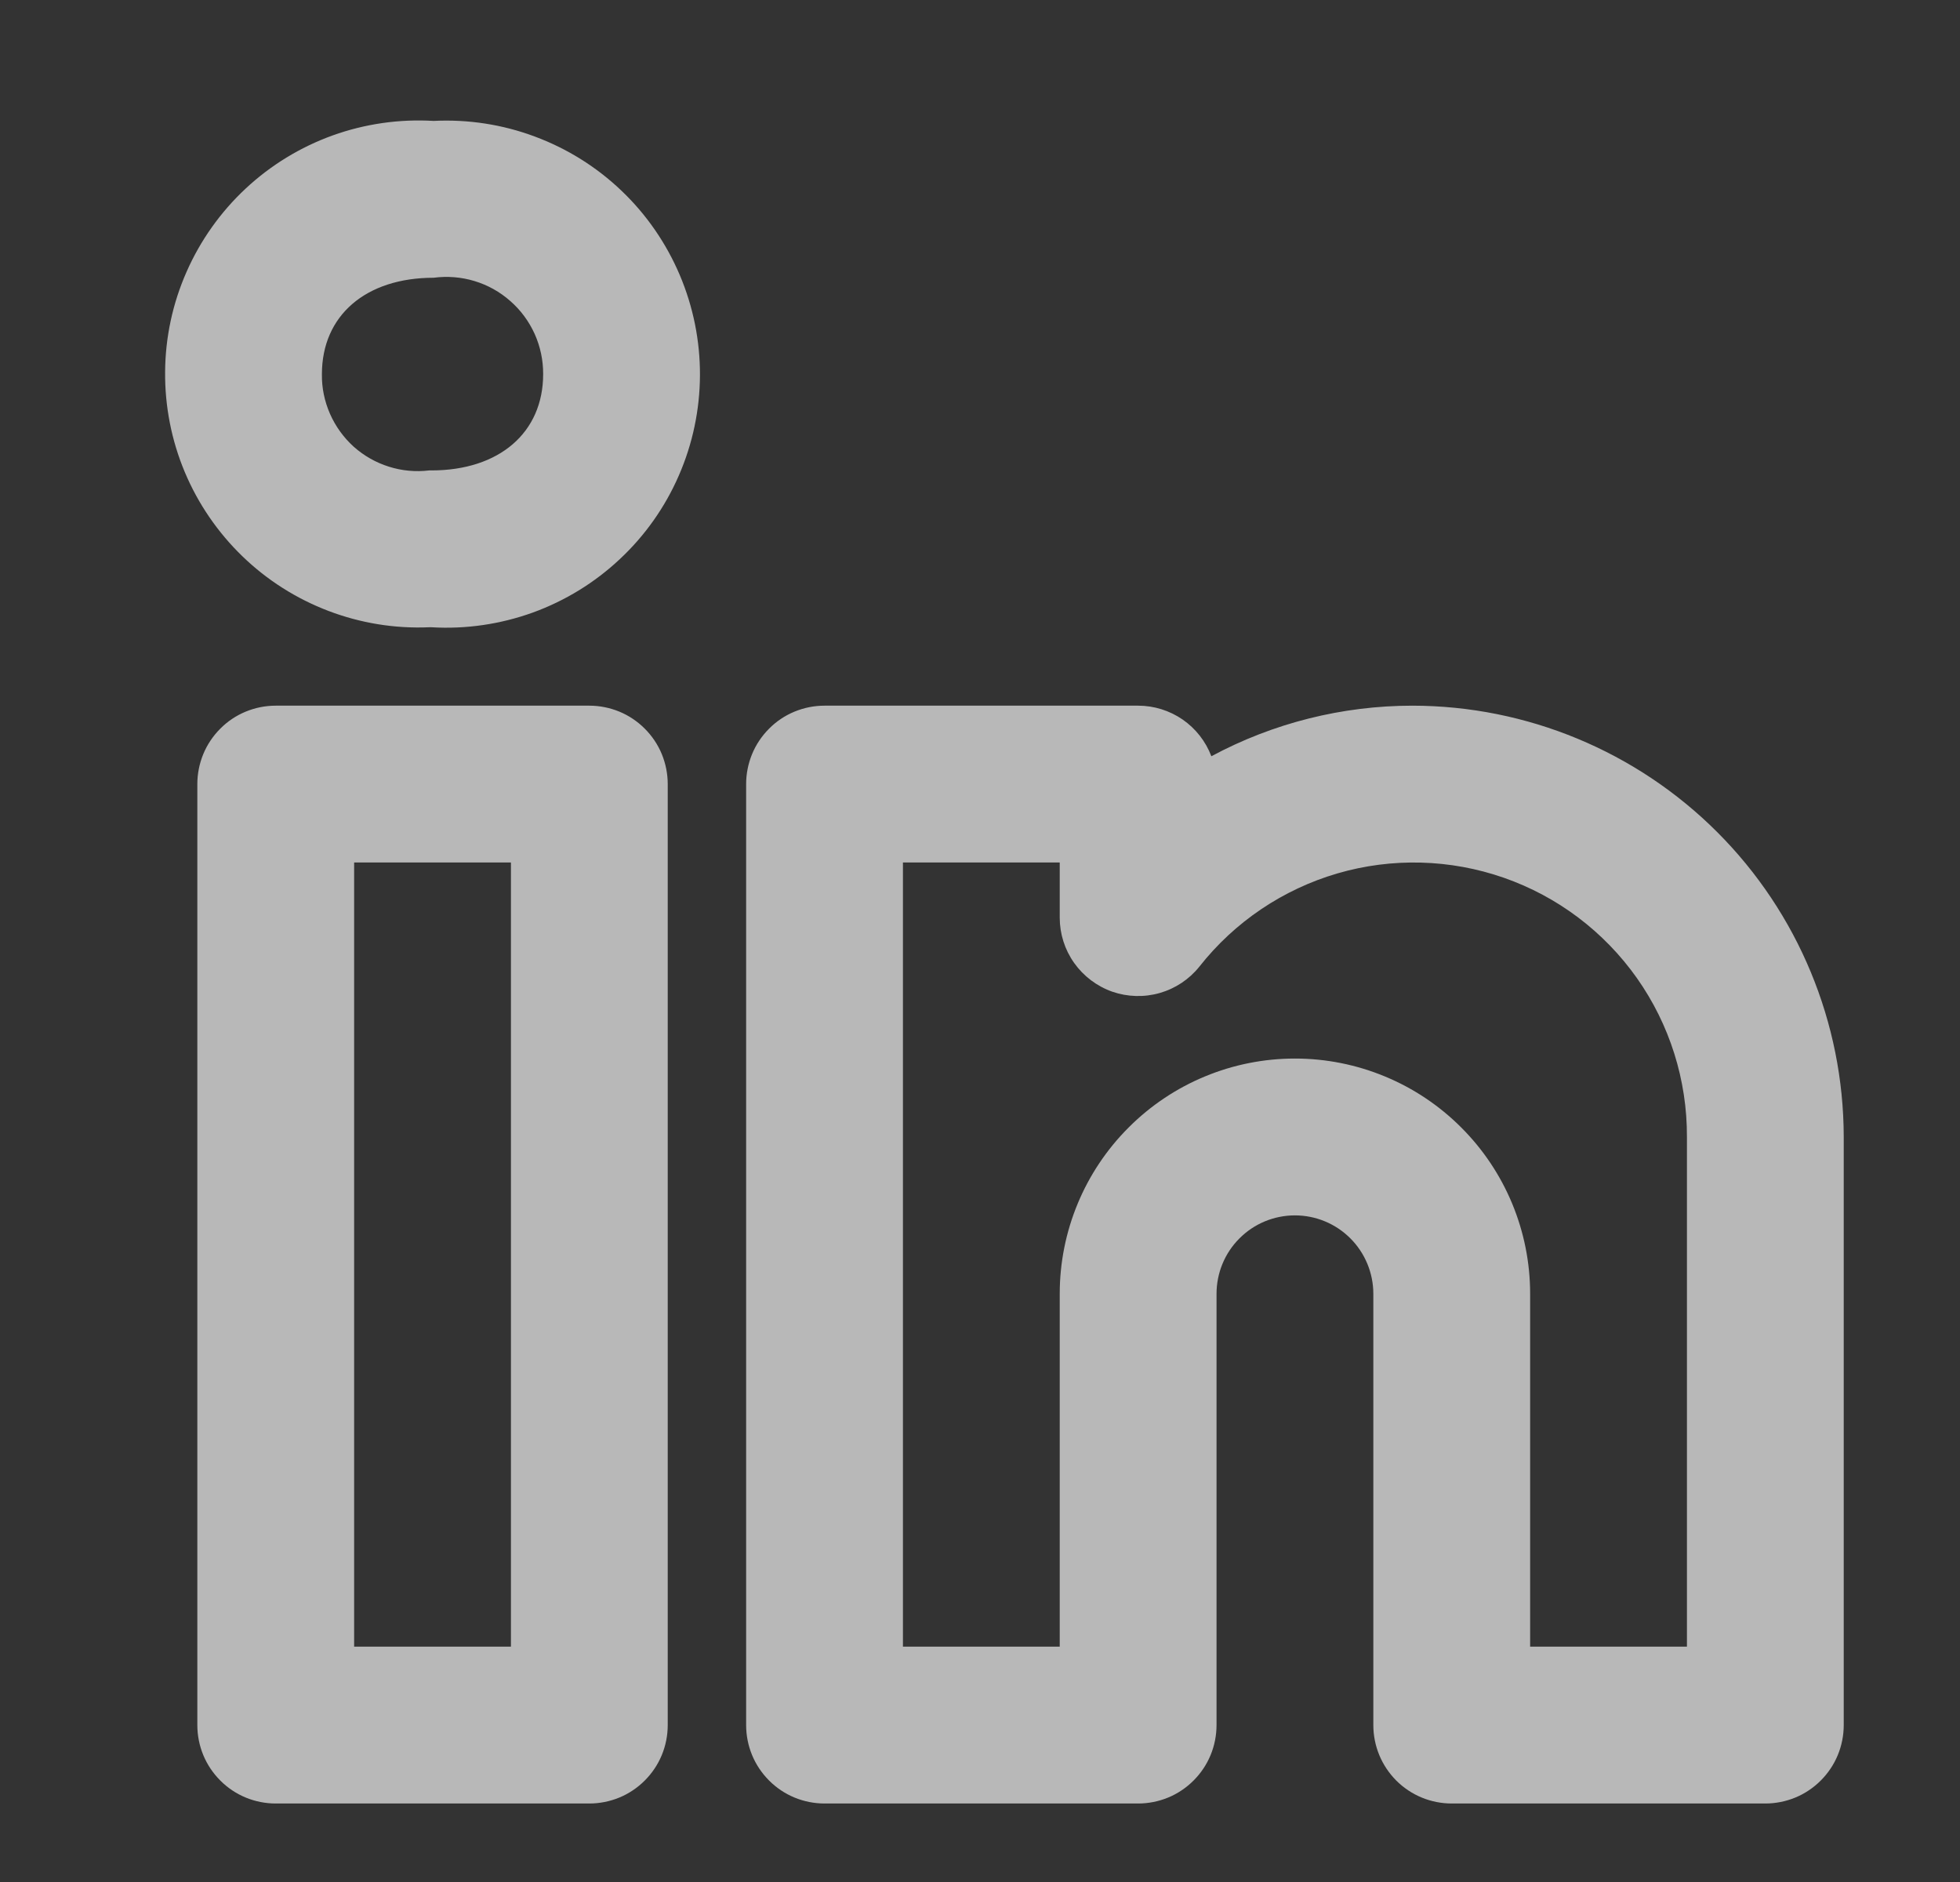 <svg width="25" height="24" viewBox="0 0 25 24" fill="none" xmlns="http://www.w3.org/2000/svg">
<rect x="0" y="0" width="25" height="24" fill="#333333" stroke="none"/>
<path d="M18.017 8.999C17.122 8.999 16.24 9.22 15.451 9.644C15.379 9.454 15.251 9.291 15.085 9.176C14.918 9.061 14.72 8.999 14.517 8.999H10.517C10.386 8.999 10.255 9.025 10.134 9.075C10.013 9.125 9.902 9.199 9.81 9.292C9.717 9.385 9.643 9.495 9.593 9.616C9.543 9.738 9.517 9.868 9.517 9.999V21.999C9.517 22.13 9.543 22.261 9.593 22.382C9.643 22.503 9.717 22.613 9.81 22.706C9.902 22.799 10.013 22.873 10.134 22.923C10.255 22.973 10.386 22.999 10.517 22.999H14.517C14.648 22.999 14.778 22.973 14.9 22.923C15.021 22.873 15.131 22.799 15.224 22.706C15.317 22.613 15.391 22.503 15.441 22.382C15.491 22.261 15.517 22.13 15.517 21.999V16.499C15.517 16.234 15.622 15.979 15.81 15.792C15.997 15.604 16.252 15.499 16.517 15.499C16.782 15.499 17.036 15.604 17.224 15.792C17.411 15.979 17.517 16.234 17.517 16.499V21.999C17.517 22.13 17.543 22.261 17.593 22.382C17.643 22.503 17.717 22.613 17.809 22.706C17.902 22.799 18.013 22.873 18.134 22.923C18.255 22.973 18.386 22.999 18.517 22.999H22.517C22.648 22.999 22.778 22.973 22.9 22.923C23.021 22.873 23.131 22.799 23.224 22.706C23.317 22.613 23.391 22.503 23.441 22.382C23.491 22.261 23.517 22.13 23.517 21.999V14.499C23.515 13.041 22.935 11.643 21.904 10.612C20.873 9.581 19.475 9.001 18.017 8.999V8.999ZM21.517 20.999H19.517V16.499C19.517 15.703 19.201 14.94 18.638 14.378C18.076 13.815 17.312 13.499 16.517 13.499C15.721 13.499 14.958 13.815 14.396 14.378C13.833 14.94 13.517 15.703 13.517 16.499V20.999H11.517V10.999H13.517V11.702C13.517 11.909 13.581 12.111 13.701 12.28C13.821 12.449 13.991 12.577 14.186 12.646C14.382 12.714 14.594 12.72 14.793 12.663C14.992 12.606 15.168 12.489 15.298 12.327C15.747 11.757 16.362 11.342 17.059 11.138C17.755 10.935 18.498 10.955 19.183 11.194C19.867 11.433 20.46 11.88 20.879 12.473C21.297 13.065 21.52 13.774 21.517 14.499V20.999ZM7.517 8.999H3.517C3.385 8.999 3.255 9.025 3.134 9.075C3.013 9.125 2.902 9.199 2.81 9.292C2.717 9.385 2.643 9.495 2.593 9.616C2.543 9.738 2.517 9.868 2.517 9.999V21.999C2.517 22.13 2.543 22.261 2.593 22.382C2.643 22.503 2.717 22.613 2.81 22.706C2.902 22.799 3.013 22.873 3.134 22.923C3.255 22.973 3.385 22.999 3.517 22.999H7.517C7.648 22.999 7.778 22.973 7.9 22.923C8.021 22.873 8.131 22.799 8.224 22.706C8.317 22.613 8.391 22.503 8.441 22.382C8.491 22.261 8.517 22.13 8.517 21.999V9.999C8.517 9.868 8.491 9.738 8.441 9.616C8.391 9.495 8.317 9.385 8.224 9.292C8.131 9.199 8.021 9.125 7.9 9.075C7.778 9.025 7.648 8.999 7.517 8.999V8.999ZM6.517 20.999H4.517V10.999H6.517V20.999ZM5.531 1.542C5.094 1.516 4.655 1.579 4.243 1.727C3.83 1.876 3.452 2.107 3.132 2.406C2.812 2.705 2.555 3.067 2.379 3.468C2.202 3.869 2.109 4.302 2.106 4.741C2.102 5.179 2.187 5.614 2.356 6.018C2.526 6.423 2.776 6.788 3.091 7.093C3.406 7.398 3.78 7.635 4.19 7.791C4.6 7.947 5.037 8.018 5.475 7.999H5.503C5.942 8.025 6.381 7.961 6.795 7.812C7.208 7.662 7.587 7.43 7.907 7.129C8.228 6.829 8.484 6.466 8.659 6.063C8.835 5.66 8.926 5.225 8.928 4.786C8.93 4.346 8.842 3.911 8.67 3.506C8.498 3.102 8.246 2.736 7.928 2.433C7.61 2.129 7.233 1.894 6.821 1.741C6.409 1.587 5.97 1.52 5.531 1.542H5.531ZM5.503 5.999H5.475C5.302 6.02 5.126 6.004 4.96 5.951C4.794 5.899 4.641 5.812 4.511 5.696C4.382 5.579 4.279 5.436 4.209 5.277C4.139 5.117 4.103 4.945 4.106 4.771C4.106 4.024 4.665 3.542 5.531 3.542C5.706 3.519 5.884 3.533 6.052 3.584C6.221 3.635 6.377 3.722 6.509 3.839C6.642 3.955 6.747 4.098 6.82 4.259C6.892 4.42 6.929 4.594 6.928 4.771C6.928 5.517 6.368 5.999 5.503 5.999Z" fill="#F1F1F1" fill-opacity="0.7"/>
</svg>
